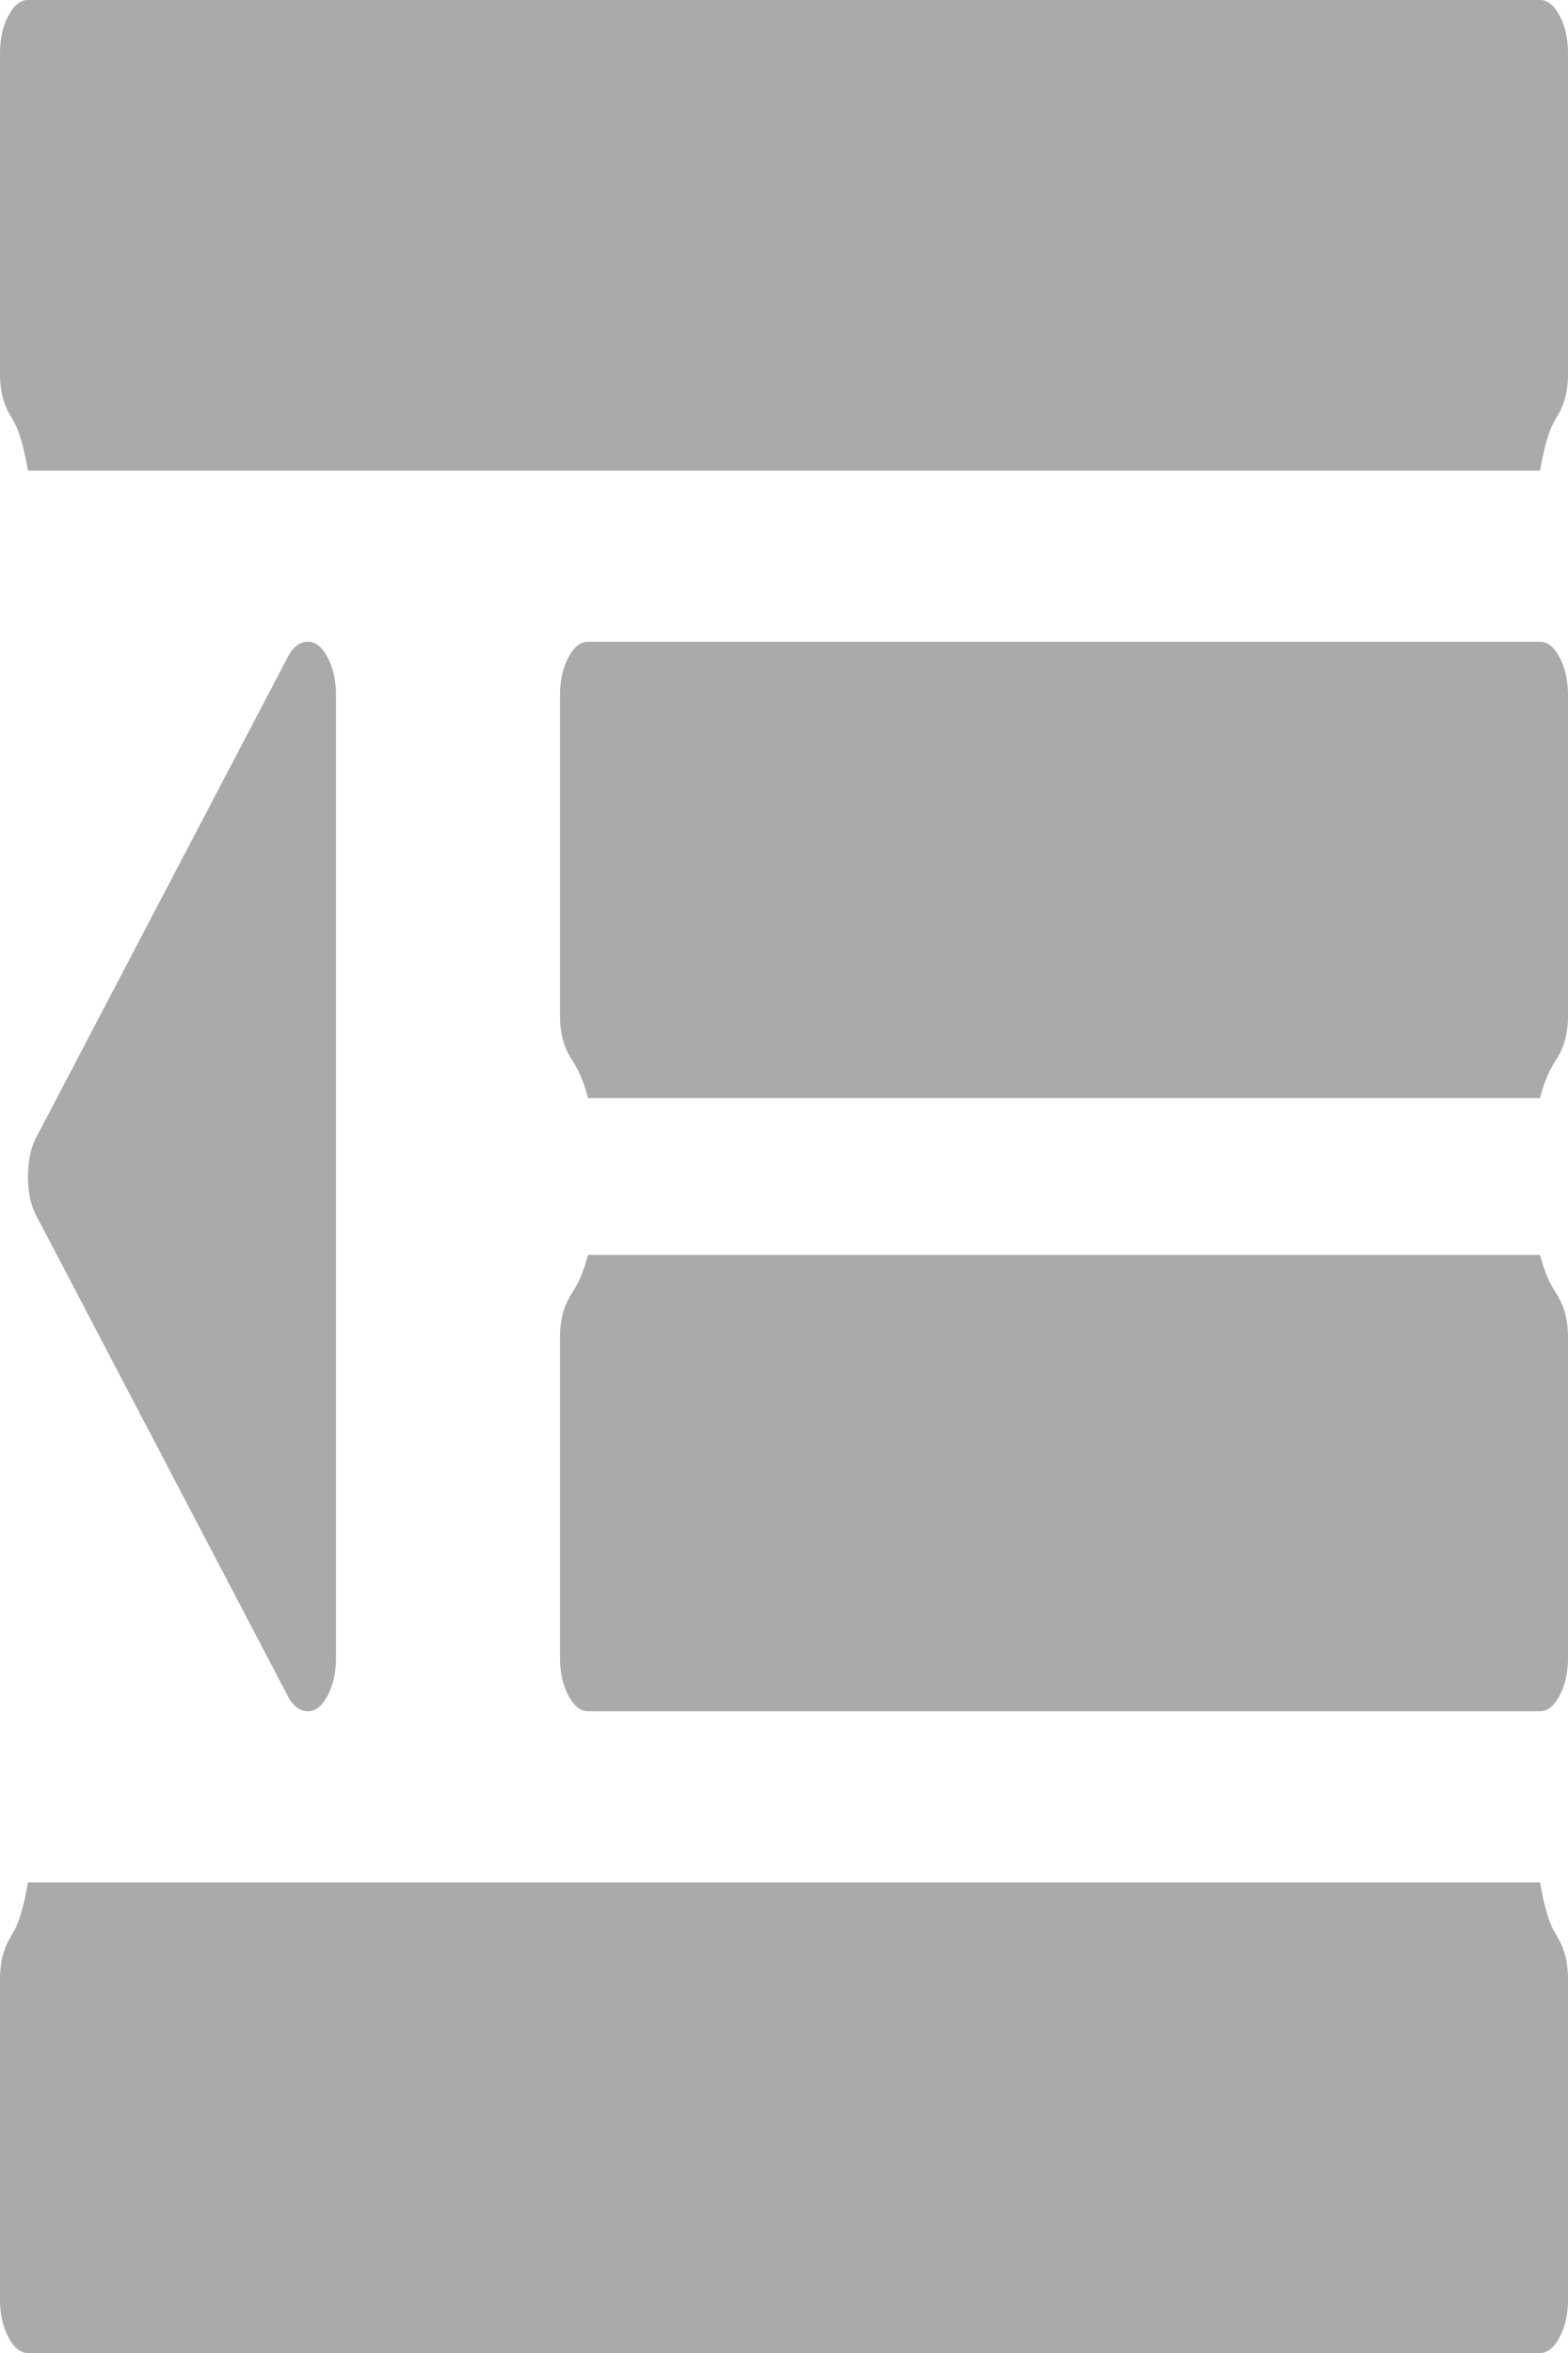 ﻿<?xml version="1.0" encoding="utf-8"?>
<svg version="1.1" xmlns:xlink="http://www.w3.org/1999/xlink" width="20px" height="30px" xmlns="http://www.w3.org/2000/svg">
  <g transform="matrix(1 0 0 1 -213 -50 )">
    <path d="M 4.18 8.384  C 4.25 8.519  4.286 8.679  4.286 8.864  L 4.286 21.136  C 4.286 21.321  4.25 21.481  4.18 21.616  C 4.109 21.751  4.025 21.818  3.929 21.818  C 3.824 21.818  3.739 21.754  3.672 21.626  L 0.458 15.49  C 0.391 15.362  0.357 15.199  0.357 15  C 0.357 14.801  0.391 14.638  0.458 14.51  L 3.672 8.374  C 3.739 8.246  3.824 8.182  3.929 8.182  C 4.025 8.182  4.109 8.249  4.18 8.384  Z M 19.894 24.748  C 19.965 24.883  20 25.043  20 25.227  L 20 29.318  C 20 29.503  19.965 29.663  19.894 29.798  C 19.823 29.933  19.74 30  19.643 30  L 0.357 30  C 0.26 30  0.177 29.933  0.106 29.798  C 0.035 29.663  0 29.503  0 29.318  L 0 25.227  C 0 25.043  0.035 24.883  0.106 24.748  C 0.177 24.613  0.26 24.545  0.357 24  L 19.643 24  C 19.74 24.545  19.823 24.613  19.894 24.748  Z M 19.894 16.566  C 19.965 16.701  20 16.861  20 17.045  L 20 21.136  C 20 21.321  19.965 21.481  19.894 21.616  C 19.823 21.751  19.74 21.818  19.643 21.818  L 7.5 21.818  C 7.403 21.818  7.32 21.751  7.249 21.616  C 7.178 21.481  7.143 21.321  7.143 21.136  L 7.143 17.045  C 7.143 16.861  7.178 16.701  7.249 16.566  C 7.32 16.431  7.403 16.364  7.5 16  L 19.643 16  C 19.74 16.364  19.823 16.431  19.894 16.566  Z M 19.894 8.384  C 19.965 8.519  20 8.679  20 8.864  L 20 12.955  C 20 13.139  19.965 13.299  19.894 13.434  C 19.823 13.569  19.74 13.636  19.643 14  L 7.5 14  C 7.403 13.636  7.32 13.569  7.249 13.434  C 7.178 13.299  7.143 13.139  7.143 12.955  L 7.143 8.864  C 7.143 8.679  7.178 8.519  7.249 8.384  C 7.32 8.249  7.403 8.182  7.5 8.182  L 19.643 8.182  C 19.74 8.182  19.823 8.249  19.894 8.384  Z M 19.894 0.202  C 19.965 0.337  20 0.497  20 0.682  L 20 4.773  C 20 4.957  19.965 5.117  19.894 5.252  C 19.823 5.387  19.74 5.455  19.643 6  L 0.357 6  C 0.26 5.455  0.177 5.387  0.106 5.252  C 0.035 5.117  0 4.957  0 4.773  L 0 0.682  C 0 0.497  0.035 0.337  0.106 0.202  C 0.177 0.067  0.26 0  0.357 0  L 19.643 0  C 19.74 0  19.823 0.067  19.894 0.202  Z " fill-rule="nonzero" fill="#aaaaaa" stroke="none" transform="matrix(1 0 0 1 213 50 )" />
  </g>
</svg>